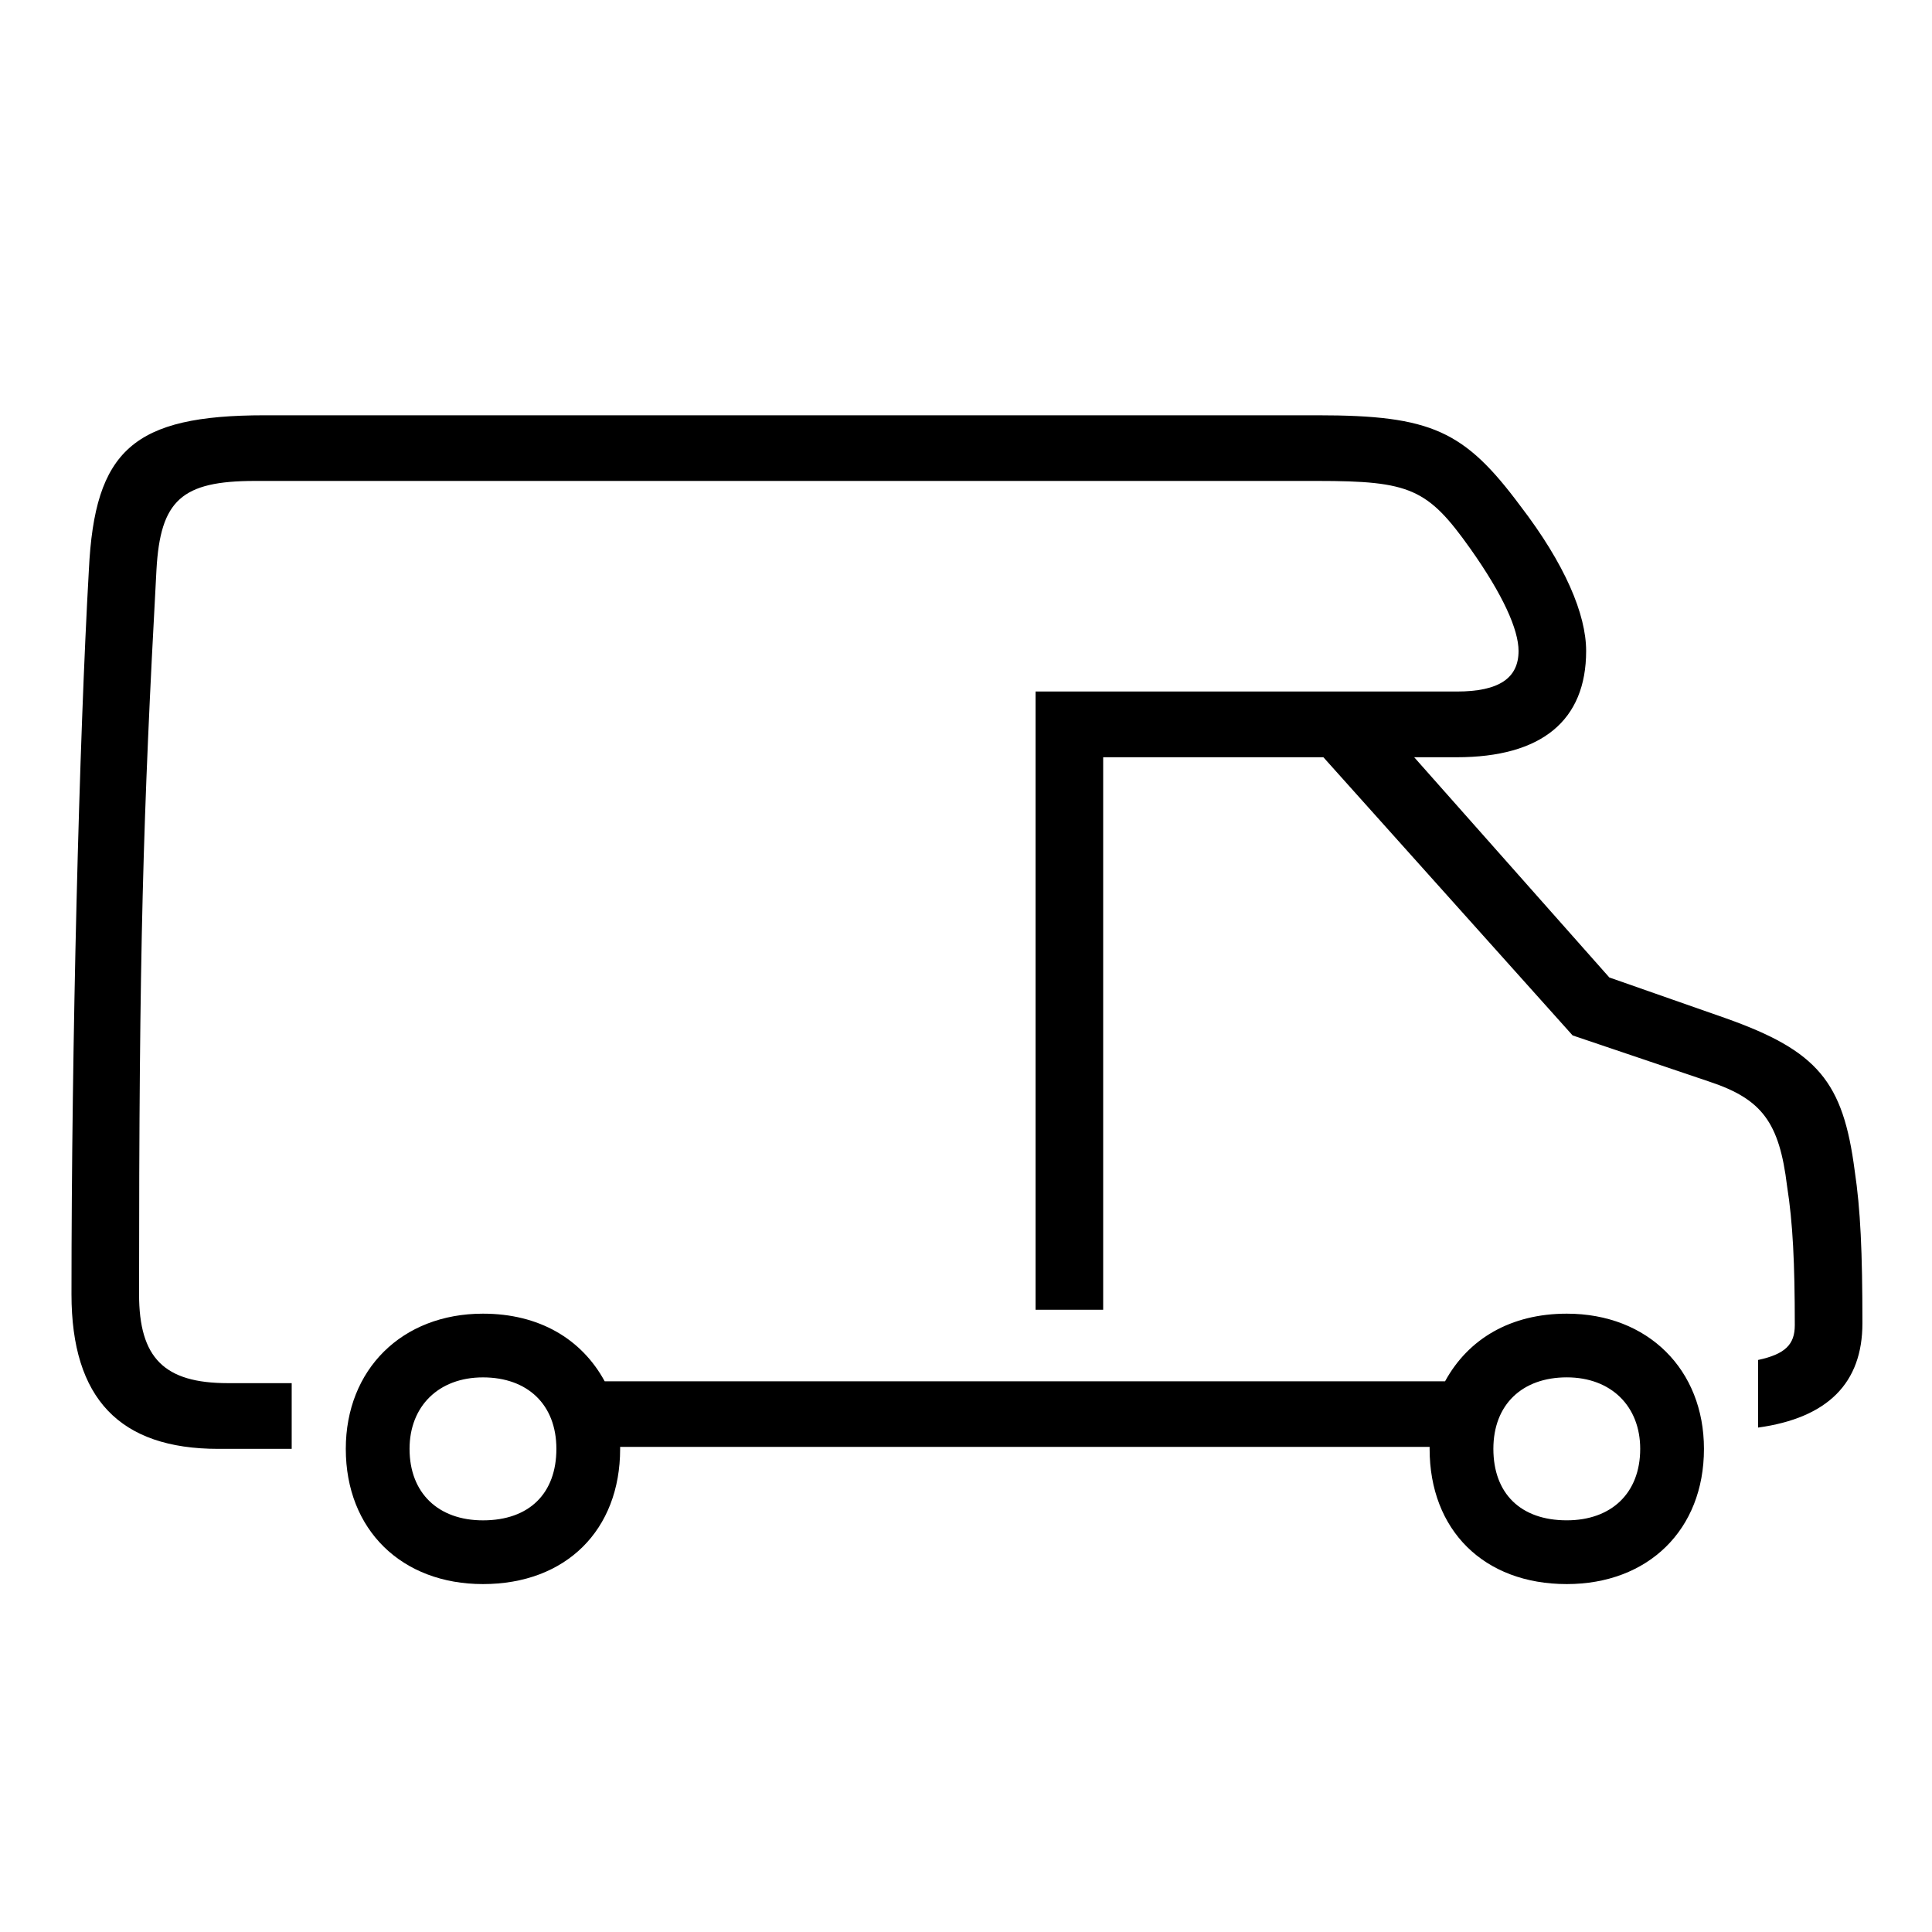 <?xml version="1.0" encoding="utf-8"?>
<!-- Generator: Adobe Illustrator 22.0.1, SVG Export Plug-In . SVG Version: 6.00 Build 0)  -->
<svg version="1.1" id="ICONS" xmlns="http://www.w3.org/2000/svg" x="0px"
	 y="0px"
	 viewBox="0 0 60 60" style="enable-background:new 0 0 60 60;" xml:space="preserve">
<g>
	<path d="M9.059,44.996H6.78c-3.06,0-4.56-1.561-4.56-4.8c0-7.8,0.24-17.22,0.54-22.499c0.18-3.72,1.38-4.8,5.46-4.8h32.699
		c3.54,0,4.56,0.479,6.3,2.819c1.38,1.801,2.04,3.36,2.04,4.5c0,2.16-1.38,3.301-4.02,3.301h-1.32l6.06,6.839l3.6,1.261
		c2.88,1.02,3.66,1.979,4.02,4.739c0.18,1.2,0.24,2.521,0.24,4.739c0,1.86-1.08,2.94-3.24,3.24v-2.1c0.84-0.18,1.14-0.48,1.14-1.08
		c0-1.92-0.06-3.18-0.24-4.32c-0.24-1.979-0.78-2.699-2.4-3.239l-4.26-1.44l-7.74-8.639h-6.839v17.158h-2.1V21.476h13.08
		c1.32,0,1.92-0.42,1.92-1.26c0-0.66-0.48-1.74-1.5-3.18c-1.32-1.859-1.86-2.1-4.74-2.1H7.919c-2.28,0-2.939,0.6-3.06,2.76
		c-0.42,7.74-0.54,11.699-0.54,22.499c0,1.979,0.78,2.76,2.76,2.76h1.98V44.996z M14.999,49.195c-2.52,0-4.26-1.68-4.26-4.199
		c0-2.46,1.74-4.199,4.26-4.199c1.74,0,3.06,0.779,3.78,2.1h26.099c0.72-1.32,2.04-2.1,3.78-2.1c2.52,0,4.26,1.739,4.26,4.199
		c0,2.52-1.74,4.199-4.26,4.199c-2.58,0-4.26-1.68-4.26-4.199v-0.061H19.259v0.061C19.259,47.515,17.579,49.195,14.999,49.195z
		 M14.999,42.776c-1.38,0-2.28,0.899-2.28,2.22c0,1.38,0.9,2.22,2.28,2.22c1.44,0,2.28-0.84,2.28-2.22S16.379,42.776,14.999,42.776z
		 M48.658,47.215c1.38,0,2.28-0.84,2.28-2.22c0-1.32-0.9-2.22-2.28-2.22c-1.38,0-2.28,0.84-2.28,2.22S47.218,47.215,48.658,47.215z"
    />
</g>
</svg>
